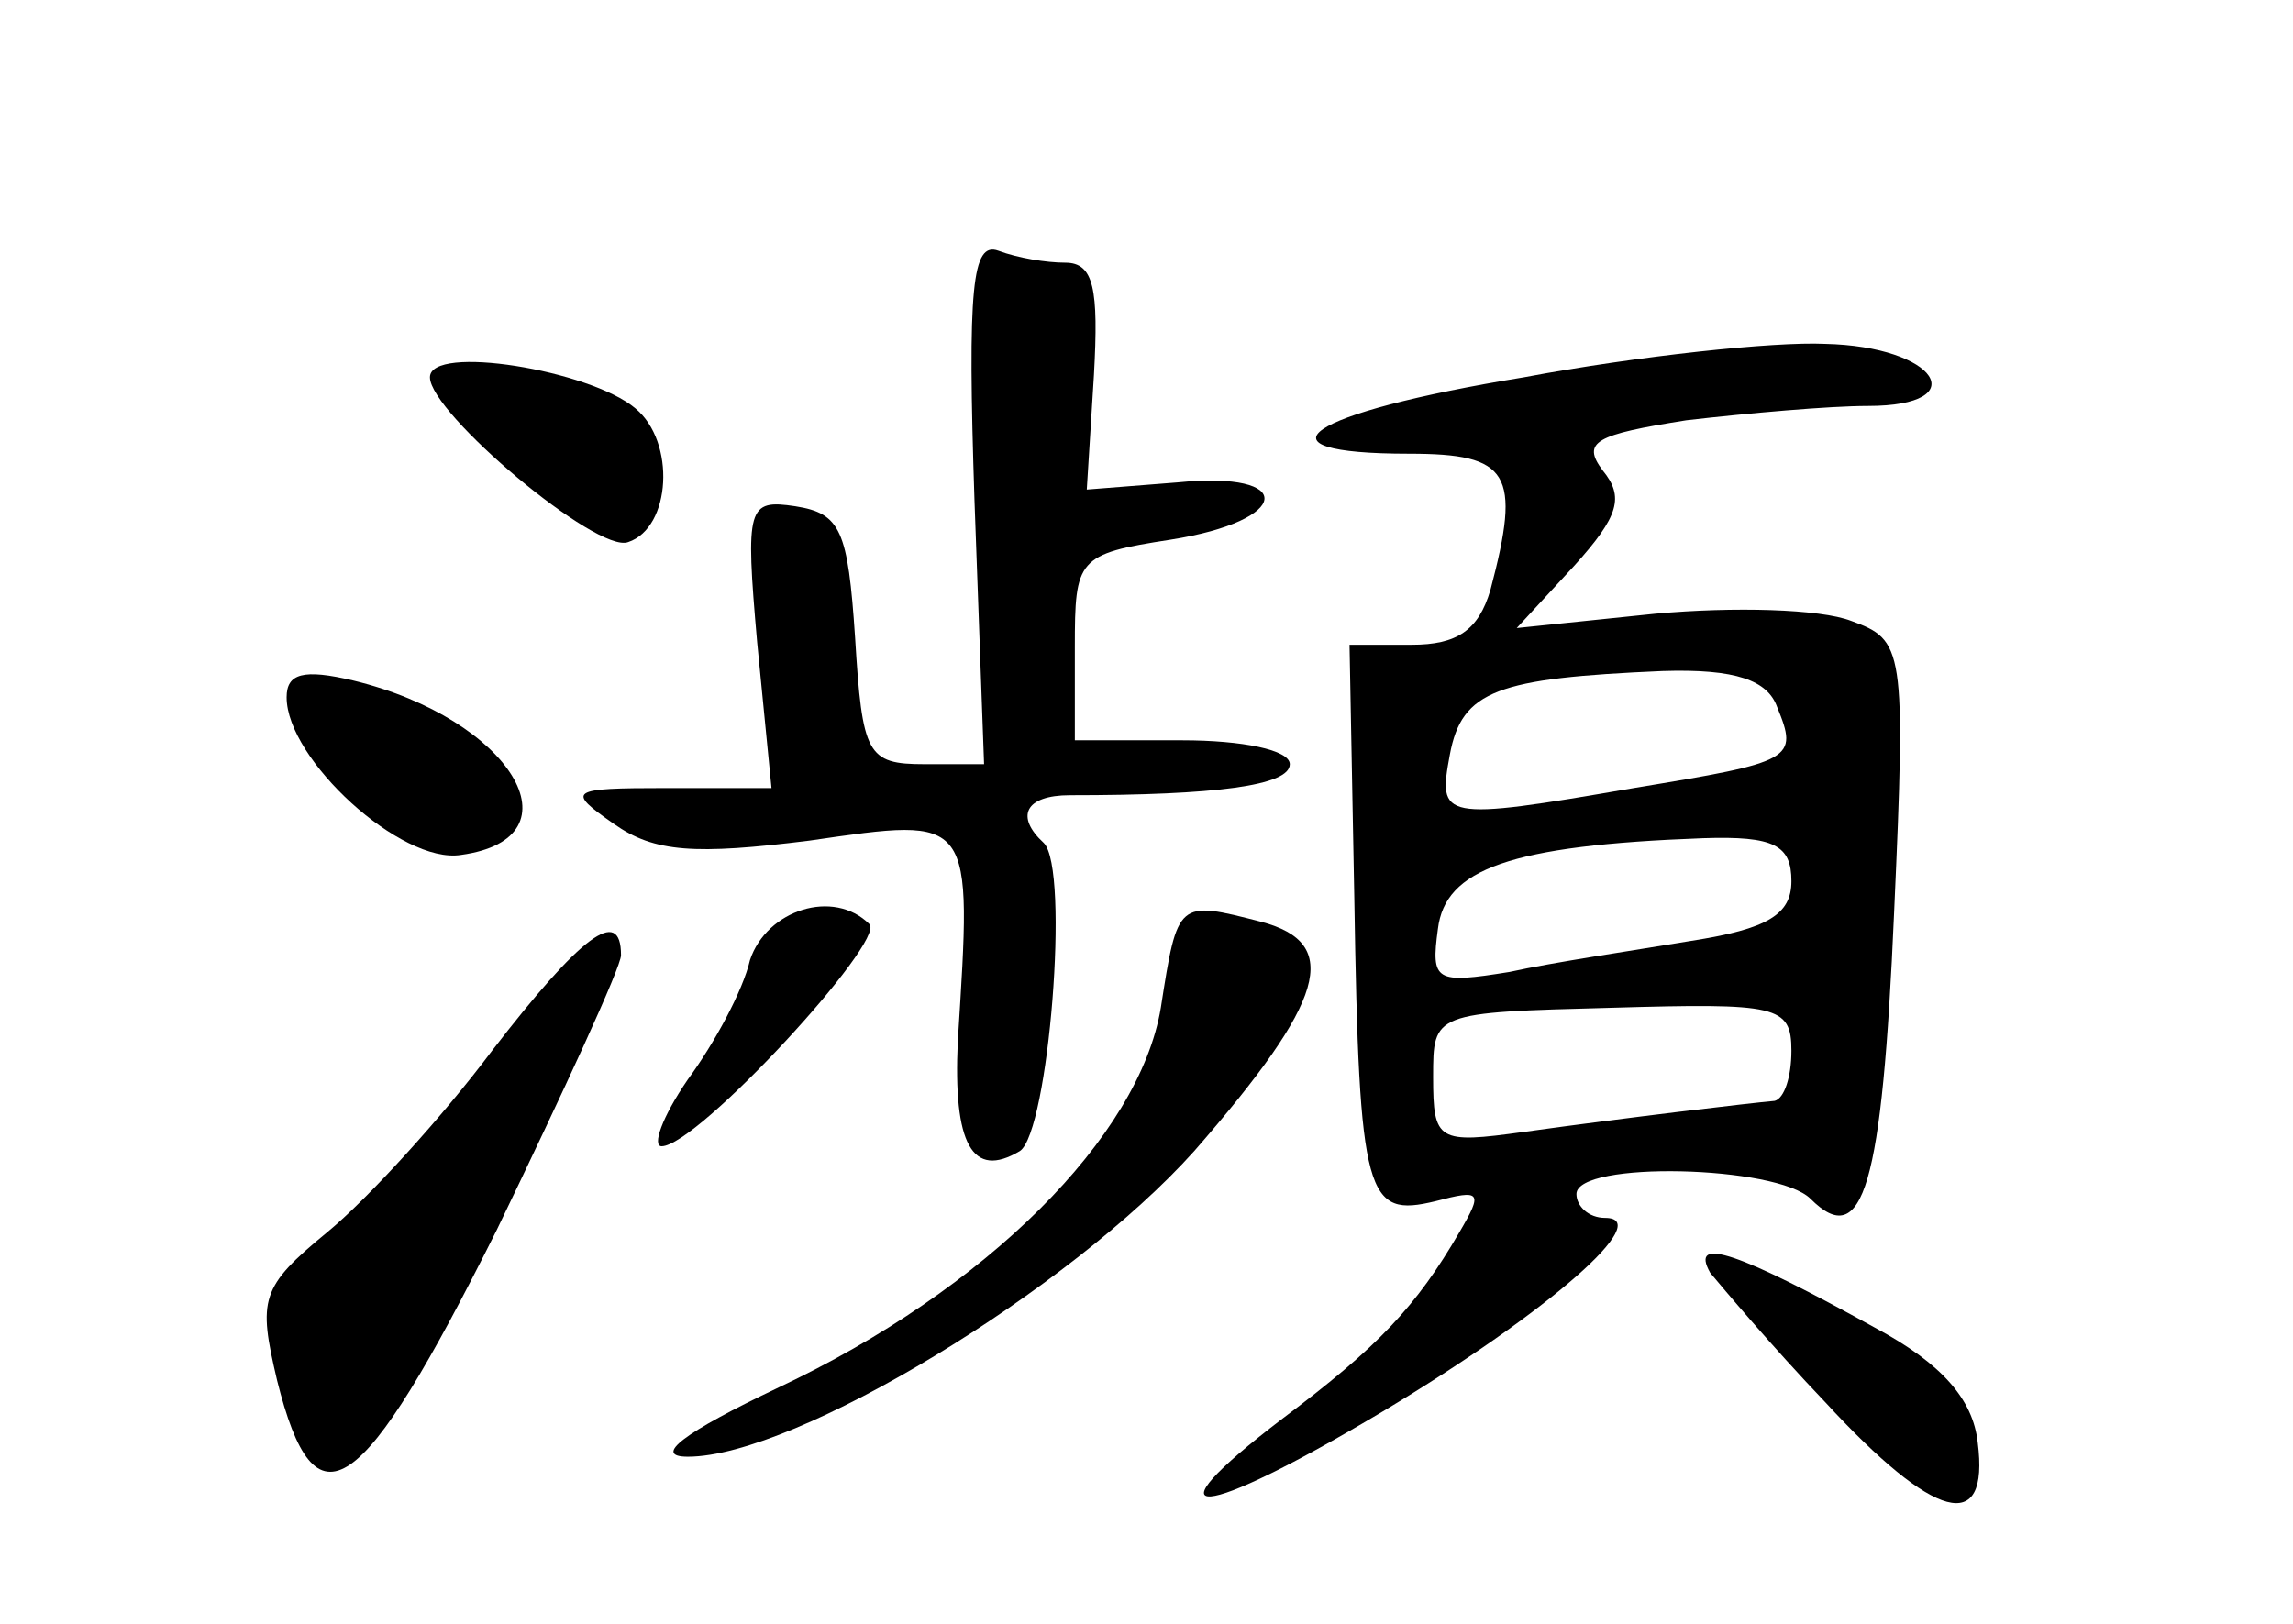 <?xml version="1.0" standalone="no"?>
<!DOCTYPE svg PUBLIC "-//W3C//DTD SVG 20010904//EN"
 "http://www.w3.org/TR/2001/REC-SVG-20010904/DTD/svg10.dtd">
<svg version="1.0" xmlns="http://www.w3.org/2000/svg"
 width="96pt" height="68pt" viewBox="0 0 96 68"
 preserveAspectRatio="xMidYMid meet">
<g transform="translate(0,68) scale(0.1,-0.1)"
fill="#000000" stroke="none">
<path d="M408 470 l4 -110 -25 0 c-24 0 -26 4 -29 53 -3 45 -6 52 -25 55 -20
3 -21 0 -16 -57 l6 -61 -44 0 c-41 0 -42 -1 -22 -15 17 -12 34 -13 82 -7 69
10 68 11 62 -84 -2 -43 6 -58 26 -46 12 8 21 118 10 129 -12 11 -8 20 11 20
61 0 92 4 92 13 0 6 -20 10 -45 10 l-45 0 0 39 c0 37 1 39 40 45 51 8 53 29 3
24 l-38 -3 3 48 c2 36 0 47 -12 47 -8 0 -20 2 -28 5 -11 4 -13 -15 -10 -105z"/>
<path d="M638 522 c-92 -15 -116 -32 -48 -32 42 0 47 -8 34 -57 -5 -17 -14
-23 -33 -23 l-26 0 2 -106 c2 -126 5 -134 34 -127 19 5 20 4 10 -13 -18 -31
-34 -48 -74 -78 -59 -45 -35 -43 42 3 70 42 114 81 93 81 -7 0 -12 5 -12 10 0
14 84 12 98 -2 22 -22 30 5 35 120 5 111 4 114 -18 122 -13 5 -49 6 -82 3
l-58 -6 24 26 c19 21 21 29 12 40 -9 12 -3 15 35 21 26 3 60 6 76 6 45 0 29
25 -18 26 -21 1 -78 -5 -126 -14z m106 -138 c9 -22 7 -23 -60 -34 -81 -14 -82
-13 -77 14 5 27 20 32 89 35 31 1 44 -4 48 -15z m6 -73 c0 -14 -10 -20 -42
-25 -24 -4 -58 -9 -76 -13 -31 -5 -33 -4 -30 18 3 25 30 35 111 38 30 1 37 -3
37 -18z m0 -71 c0 -11 -3 -20 -7 -21 -11 -1 -62 -7 -105 -13 -36 -5 -38 -4
-38 23 0 27 0 27 75 29 69 2 75 1 75 -18z"/>
<path d="M180 522 c0 -15 70 -74 83 -69 18 6 20 42 3 56 -19 16 -86 27 -86 13z"/>
<path d="M120 388 c0 -26 48 -70 73 -66 51 7 21 57 -45 73 -21 5 -28 3 -28 -7z"/>
<path d="M314 278 c-3 -13 -15 -35 -26 -50 -11 -16 -15 -28 -11 -28 15 0 94
86 87 93 -15 15 -43 6 -50 -15z"/>
<path d="M486 258 c-9 -54 -73 -118 -160 -159 -40 -19 -53 -29 -38 -29 45 0
160 70 212 128 55 63 62 87 28 96 -35 9 -35 9 -42 -36z"/>
<path d="M206 240 c-21 -28 -52 -62 -69 -76 -28 -23 -29 -28 -21 -62 16 -64
35 -51 92 63 28 58 52 110 52 115 0 21 -17 8 -54 -40z"/>
<path d="M716 147 c5 -6 26 -31 48 -54 46 -50 69 -56 64 -17 -2 18 -15 33 -43
48 -56 31 -78 39 -69 23z"/>
</g>
</svg>

